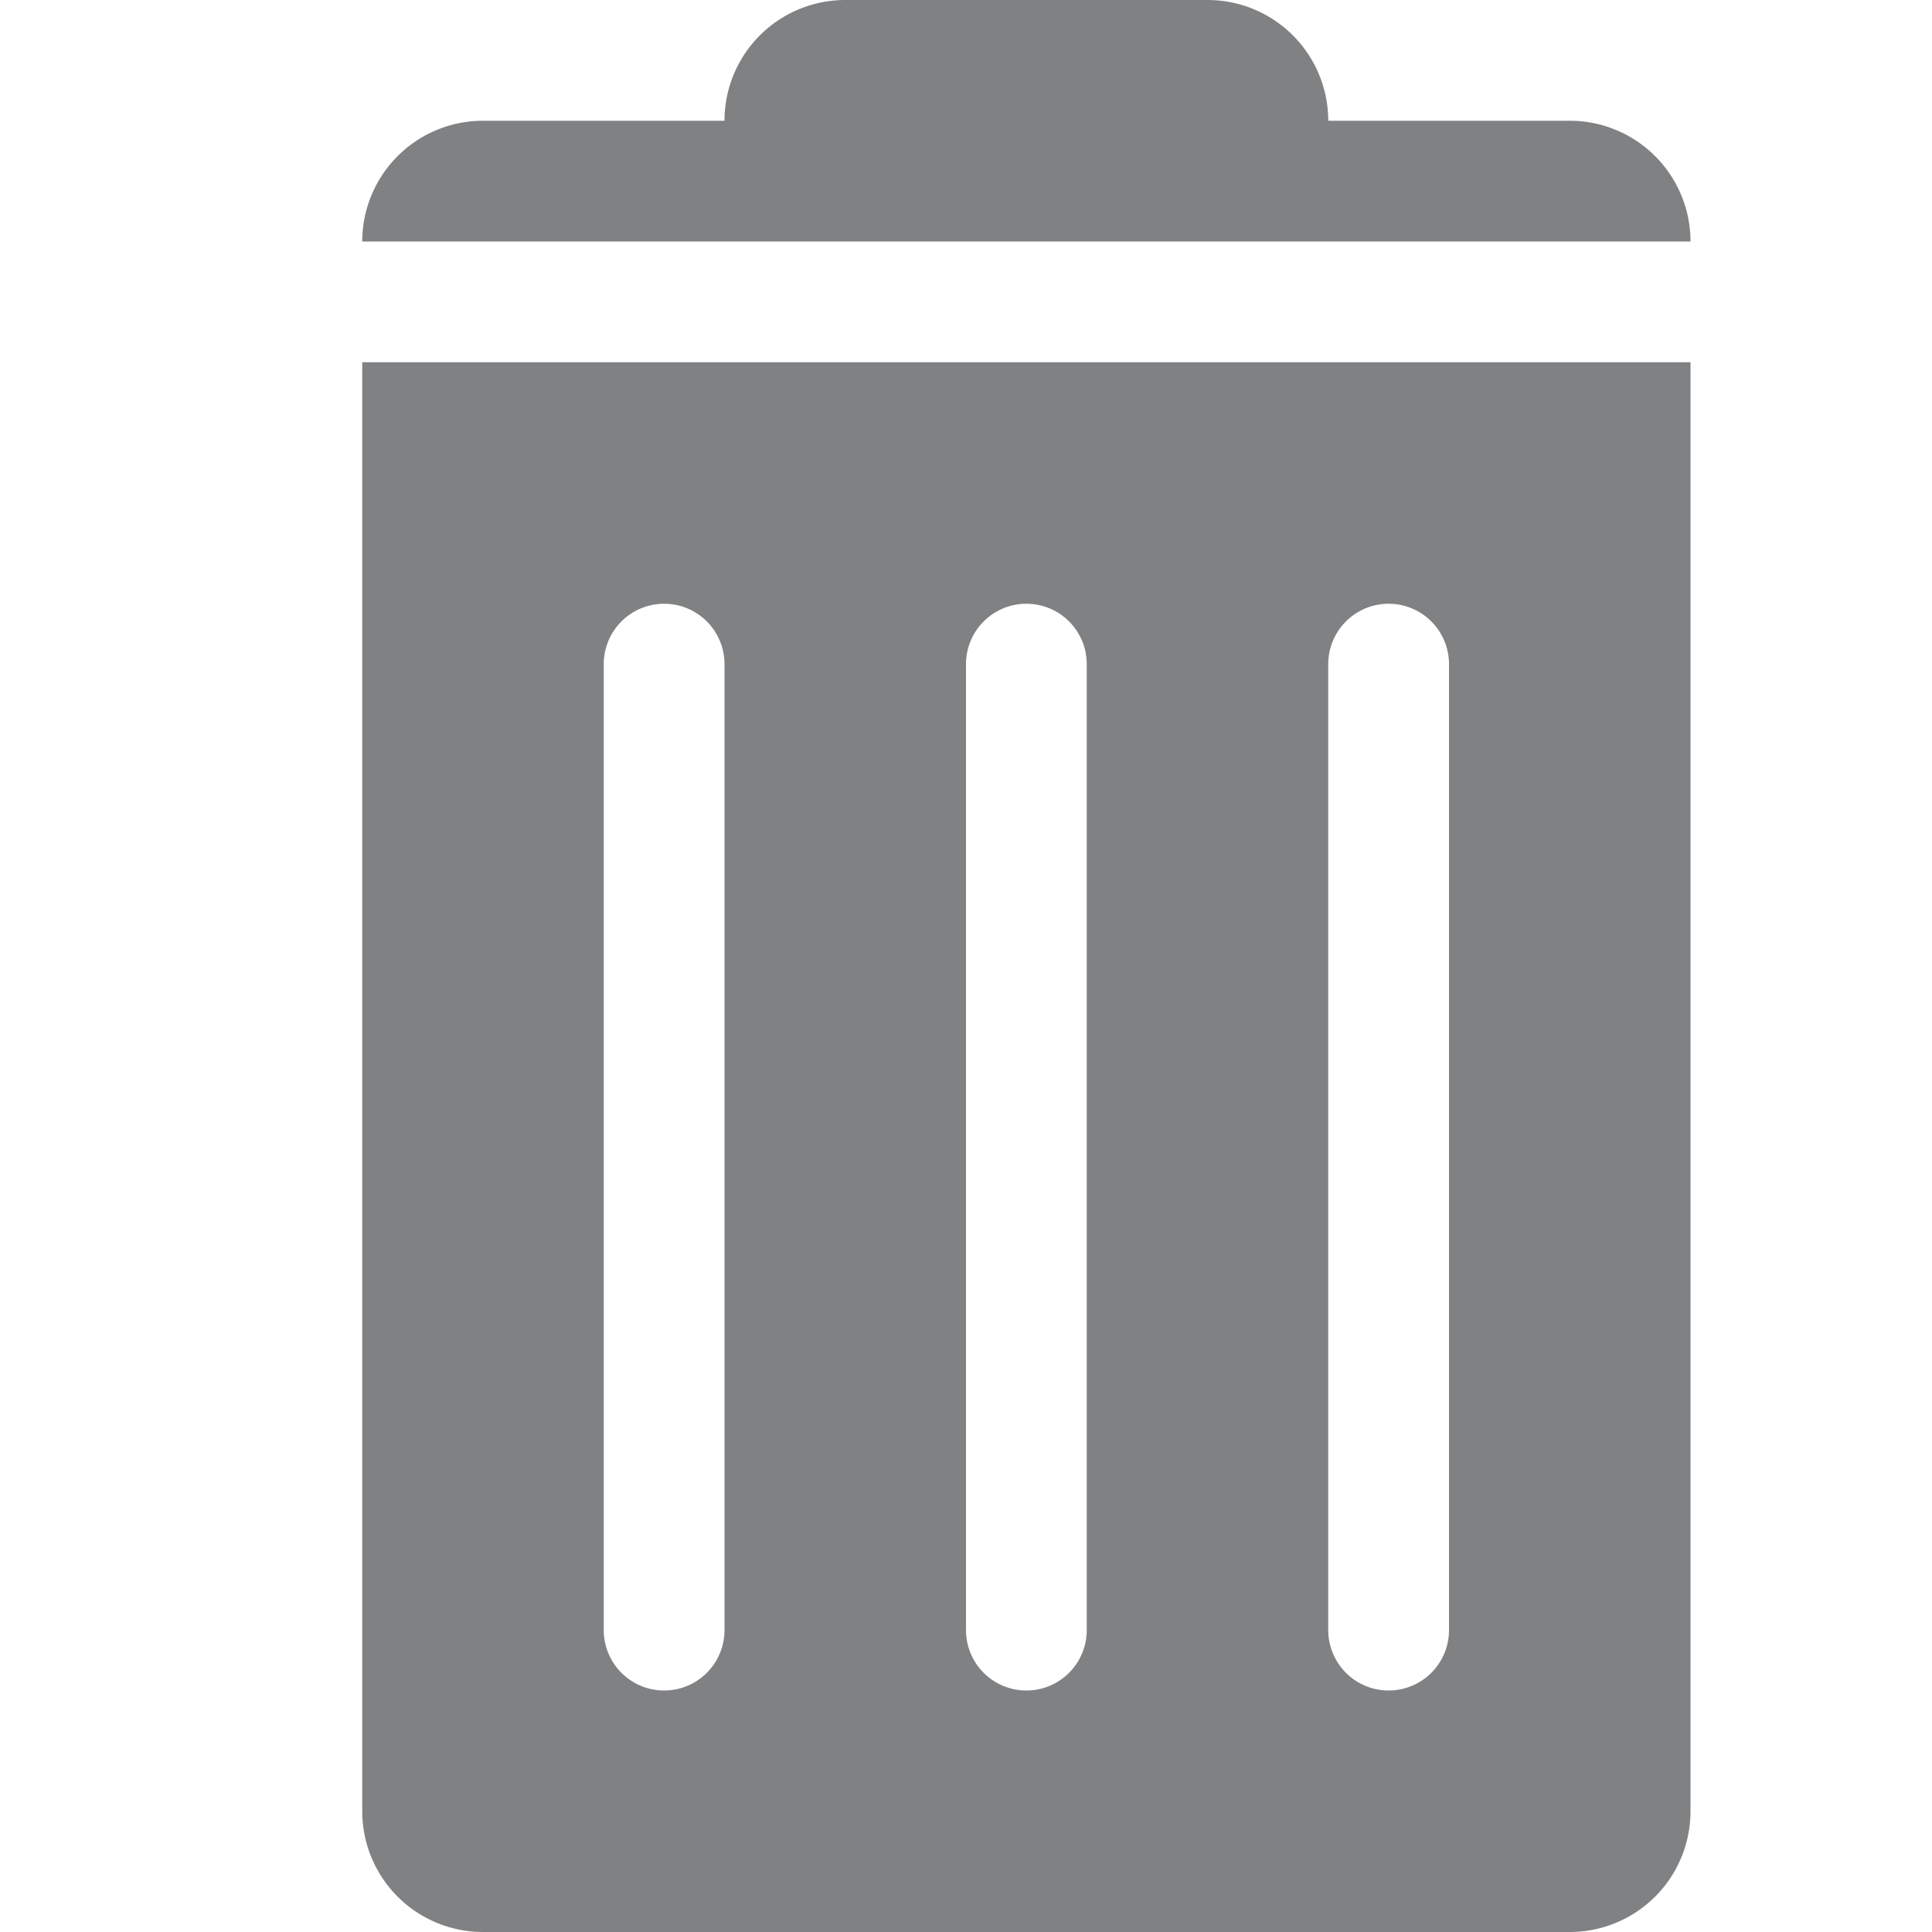 <svg id="SvgjsSvg1001" width="288" height="288" xmlns="http://www.w3.org/2000/svg" version="1.1" xmlns:xlink="http://www.w3.org/1999/xlink" xmlns:svgjs="http://svgjs.com/svgjs"><defs id="SvgjsDefs1002"></defs><g id="SvgjsG1008"><svg xmlns="http://www.w3.org/2000/svg" viewBox="0 0 32 32" width="288" height="288"><path d="M26 2h-4a2 2 0 0 0-2-2h-6a2 2 0 0 0-2 2H8a2 2 0 0 0-2 2h22a2 2 0 0 0-2-2zM6 30a2 2 0 0 0 2 2h18a2 2 0 0 0 2-2V6H6v24zm16-19a1 1 0 0 1 2 0v16a1 1 0 0 1-2 0V11zm-6 0a1 1 0 0 1 2 0v16a1 1 0 0 1-2 0V11zm-6 0a1 1 0 0 1 2 0v16a1 1 0 0 1-2 0V11z" fill="#808183" class="color000 svgShape"></path></svg></g></svg>